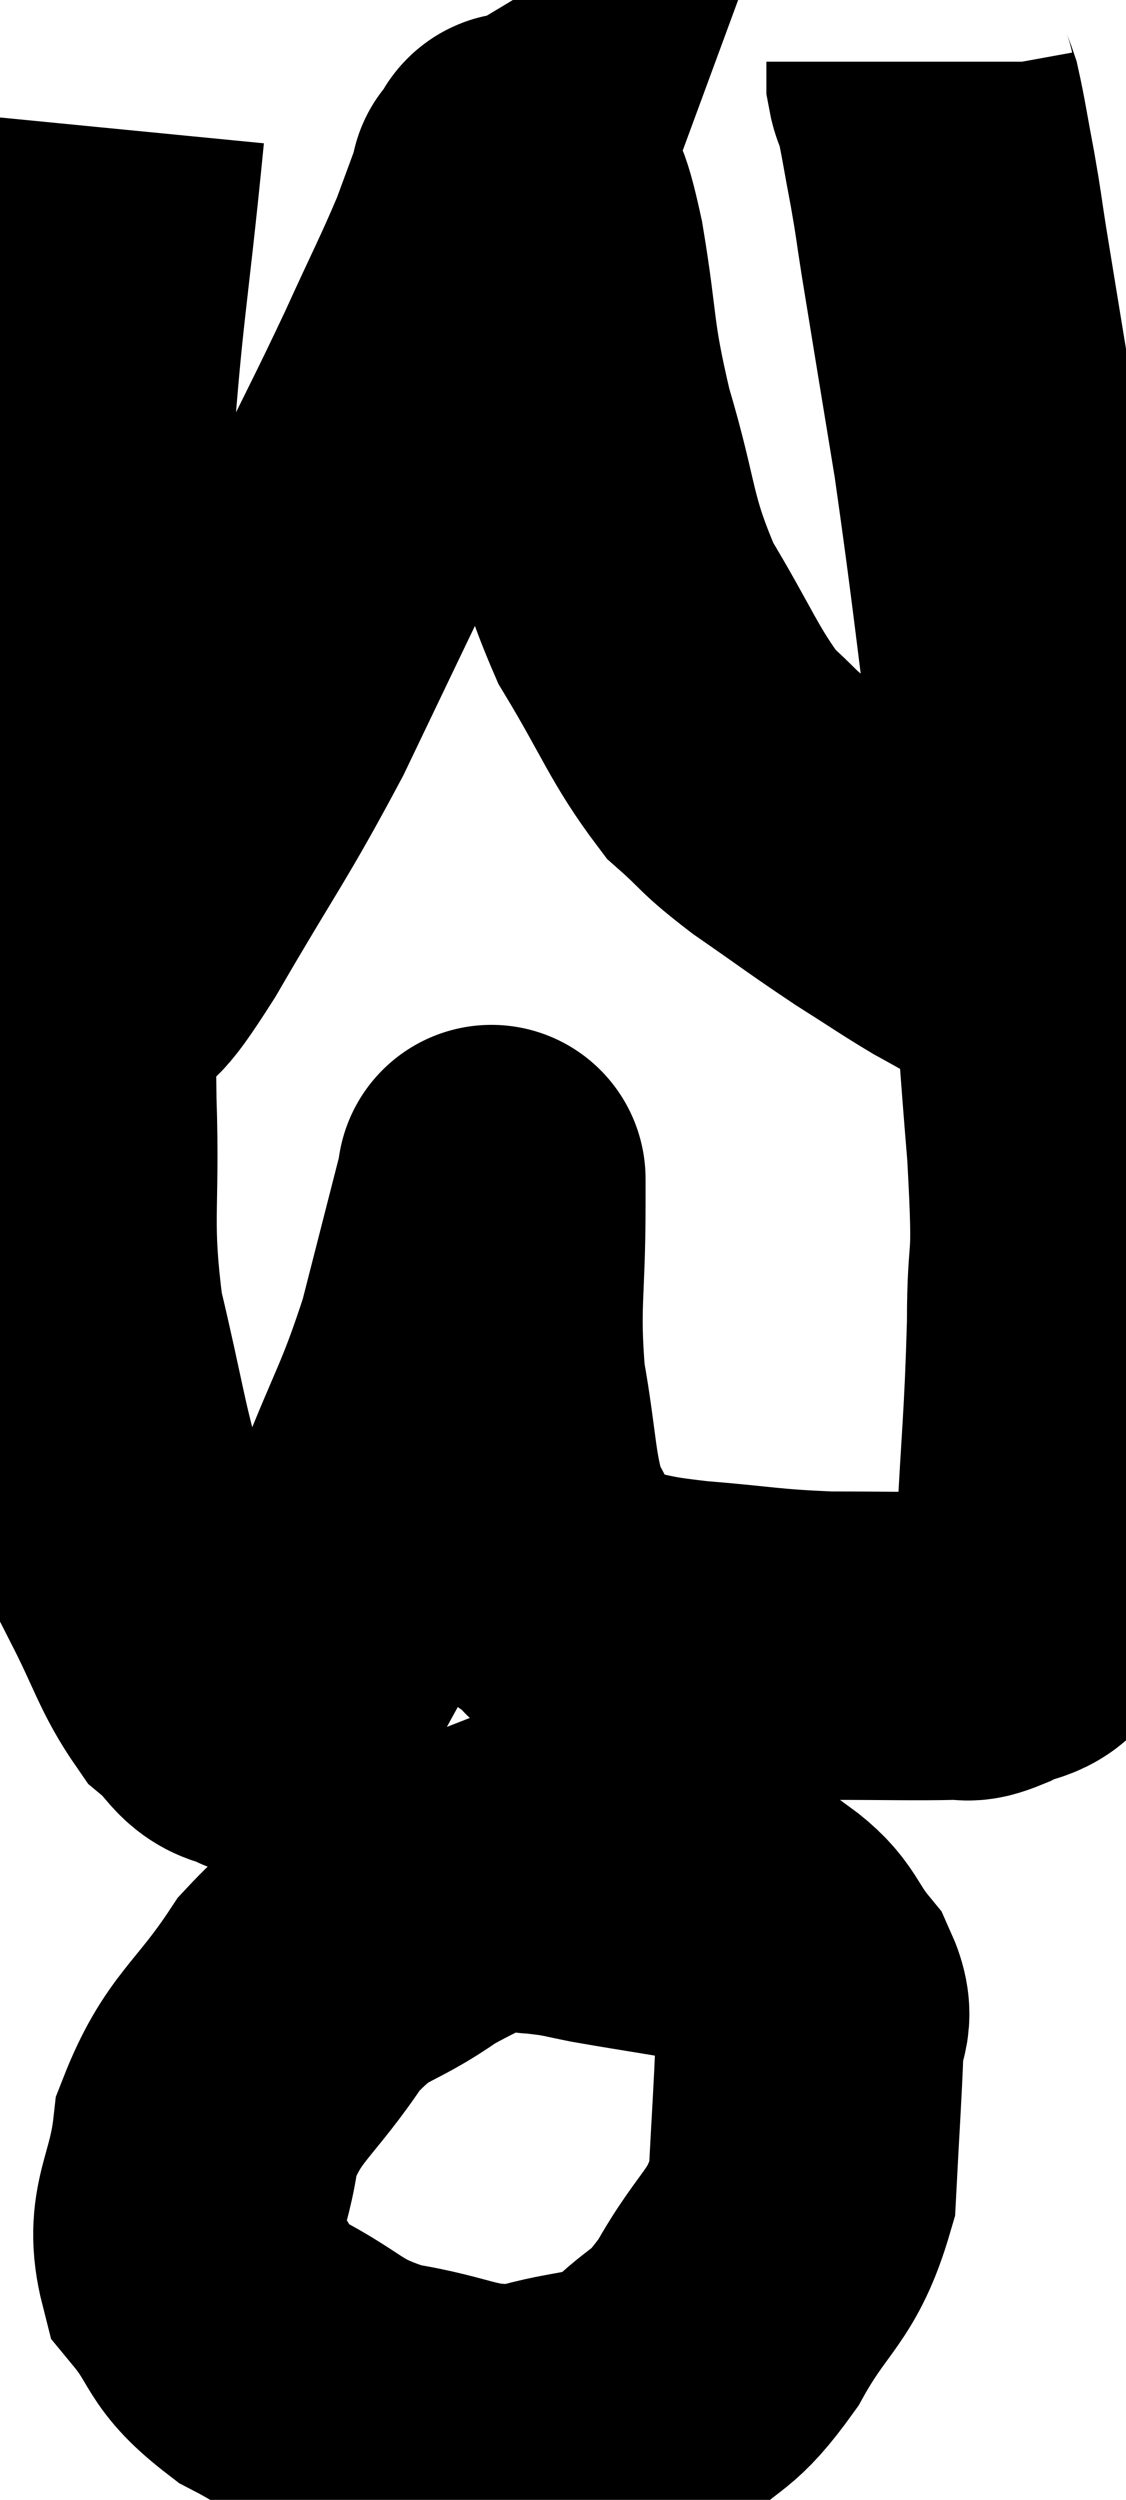 <svg xmlns="http://www.w3.org/2000/svg" viewBox="11.107 3.32 18.267 40.529" width="18.267" height="40.529"><path d="M 12.9 5.4 C 12.63 8.16, 12.555 8.16, 12.36 10.92 C 12.24 13.68, 12.18 13.875, 12.12 16.44 C 12.12 18.81, 12.09 19.11, 12.12 21.18 C 12.18 22.95, 12.03 23.085, 12.24 24.72 C 12.6 26.22, 12.645 26.7, 12.96 27.72 C 13.23 28.26, 13.14 28.095, 13.5 28.8 C 13.95 29.67, 13.995 29.955, 14.4 30.54 C 14.76 30.84, 14.775 31.065, 15.12 31.14 C 15.45 30.99, 15.225 31.665, 15.78 30.84 C 16.56 29.34, 16.68 29.28, 17.34 27.84 C 17.88 26.46, 17.985 26.415, 18.42 25.08 C 18.75 23.79, 18.915 23.145, 19.08 22.5 C 19.08 22.5, 19.08 22.5, 19.08 22.5 C 19.08 22.5, 19.08 22.41, 19.08 22.5 C 19.08 22.68, 19.08 22.05, 19.08 22.86 C 19.08 24.3, 18.975 24.435, 19.08 25.74 C 19.29 26.91, 19.245 27.255, 19.5 28.08 C 19.8 28.56, 19.755 28.665, 20.1 29.04 C 20.49 29.31, 20.325 29.385, 20.88 29.58 C 21.6 29.7, 21.405 29.715, 22.32 29.82 C 23.43 29.91, 23.475 29.955, 24.54 30 C 25.56 30, 25.95 30.015, 26.58 30 C 26.82 29.97, 26.73 30.075, 27.06 29.94 C 27.48 29.7, 27.63 29.85, 27.9 29.46 C 28.02 28.92, 28.035 29.55, 28.14 28.38 C 28.23 26.58, 28.275 26.385, 28.32 24.78 C 28.32 23.37, 28.44 24.105, 28.32 21.96 C 28.08 19.08, 28.14 19.02, 27.84 16.2 C 27.48 13.44, 27.435 12.885, 27.12 10.68 C 26.85 9.03, 26.76 8.49, 26.58 7.38 C 26.49 6.81, 26.505 6.84, 26.4 6.24 C 26.28 5.61, 26.25 5.385, 26.16 4.98 C 26.1 4.8, 26.07 4.785, 26.04 4.62 C 26.04 4.47, 26.04 4.395, 26.04 4.32 L 26.04 4.32" fill="none" stroke="black" stroke-width="5"></path><path d="M 12.48 19.38 C 12.96 18.78, 12.705 19.335, 13.44 18.18 C 14.43 16.47, 14.565 16.365, 15.42 14.76 C 16.14 13.26, 16.215 13.095, 16.86 11.76 C 17.43 10.59, 17.49 10.5, 18 9.42 C 18.45 8.43, 18.57 8.22, 18.9 7.44 C 19.11 6.87, 19.215 6.585, 19.32 6.3 C 19.32 6.3, 19.245 6.345, 19.32 6.3 C 19.47 6.21, 19.44 5.85, 19.62 6.12 C 19.83 6.75, 19.815 6.345, 20.04 7.38 C 20.28 8.82, 20.175 8.79, 20.52 10.26 C 20.97 11.76, 20.85 11.94, 21.42 13.26 C 22.11 14.4, 22.2 14.745, 22.8 15.54 C 23.31 15.99, 23.175 15.945, 23.82 16.44 C 24.6 16.98, 24.705 17.07, 25.38 17.52 C 25.95 17.88, 26.07 17.97, 26.52 18.24 C 26.85 18.42, 26.97 18.495, 27.18 18.6 C 27.27 18.63, 27.315 18.645, 27.36 18.66 C 27.36 18.66, 27.36 18.66, 27.36 18.66 L 27.36 18.66" fill="none" stroke="black" stroke-width="5"></path><path d="M 20.4 33.18 C 19.11 33.75, 18.93 33.705, 17.82 34.32 C 16.89 34.98, 16.8 34.74, 15.96 35.64 C 15.21 36.78, 14.895 36.81, 14.46 37.92 C 14.34 39, 13.995 39.195, 14.22 40.08 C 14.79 40.77, 14.58 40.86, 15.36 41.46 C 16.35 41.97, 16.26 42.135, 17.34 42.48 C 18.51 42.66, 18.6 42.9, 19.68 42.84 C 20.67 42.54, 20.85 42.705, 21.66 42.24 C 22.29 41.61, 22.305 41.835, 22.92 40.98 C 23.52 39.9, 23.79 39.945, 24.12 38.82 C 24.18 37.65, 24.21 37.275, 24.24 36.48 C 24.24 36.06, 24.45 36.105, 24.24 35.64 C 23.82 35.13, 23.895 34.98, 23.4 34.62 C 22.83 34.41, 22.905 34.365, 22.26 34.2 C 21.54 34.08, 21.33 34.05, 20.82 33.96 C 20.52 33.9, 20.49 33.885, 20.22 33.84 C 19.98 33.81, 19.86 33.795, 19.74 33.78 C 19.74 33.78, 19.86 33.81, 19.74 33.78 L 19.26 33.66" fill="none" stroke="black" stroke-width="5"></path></svg>
